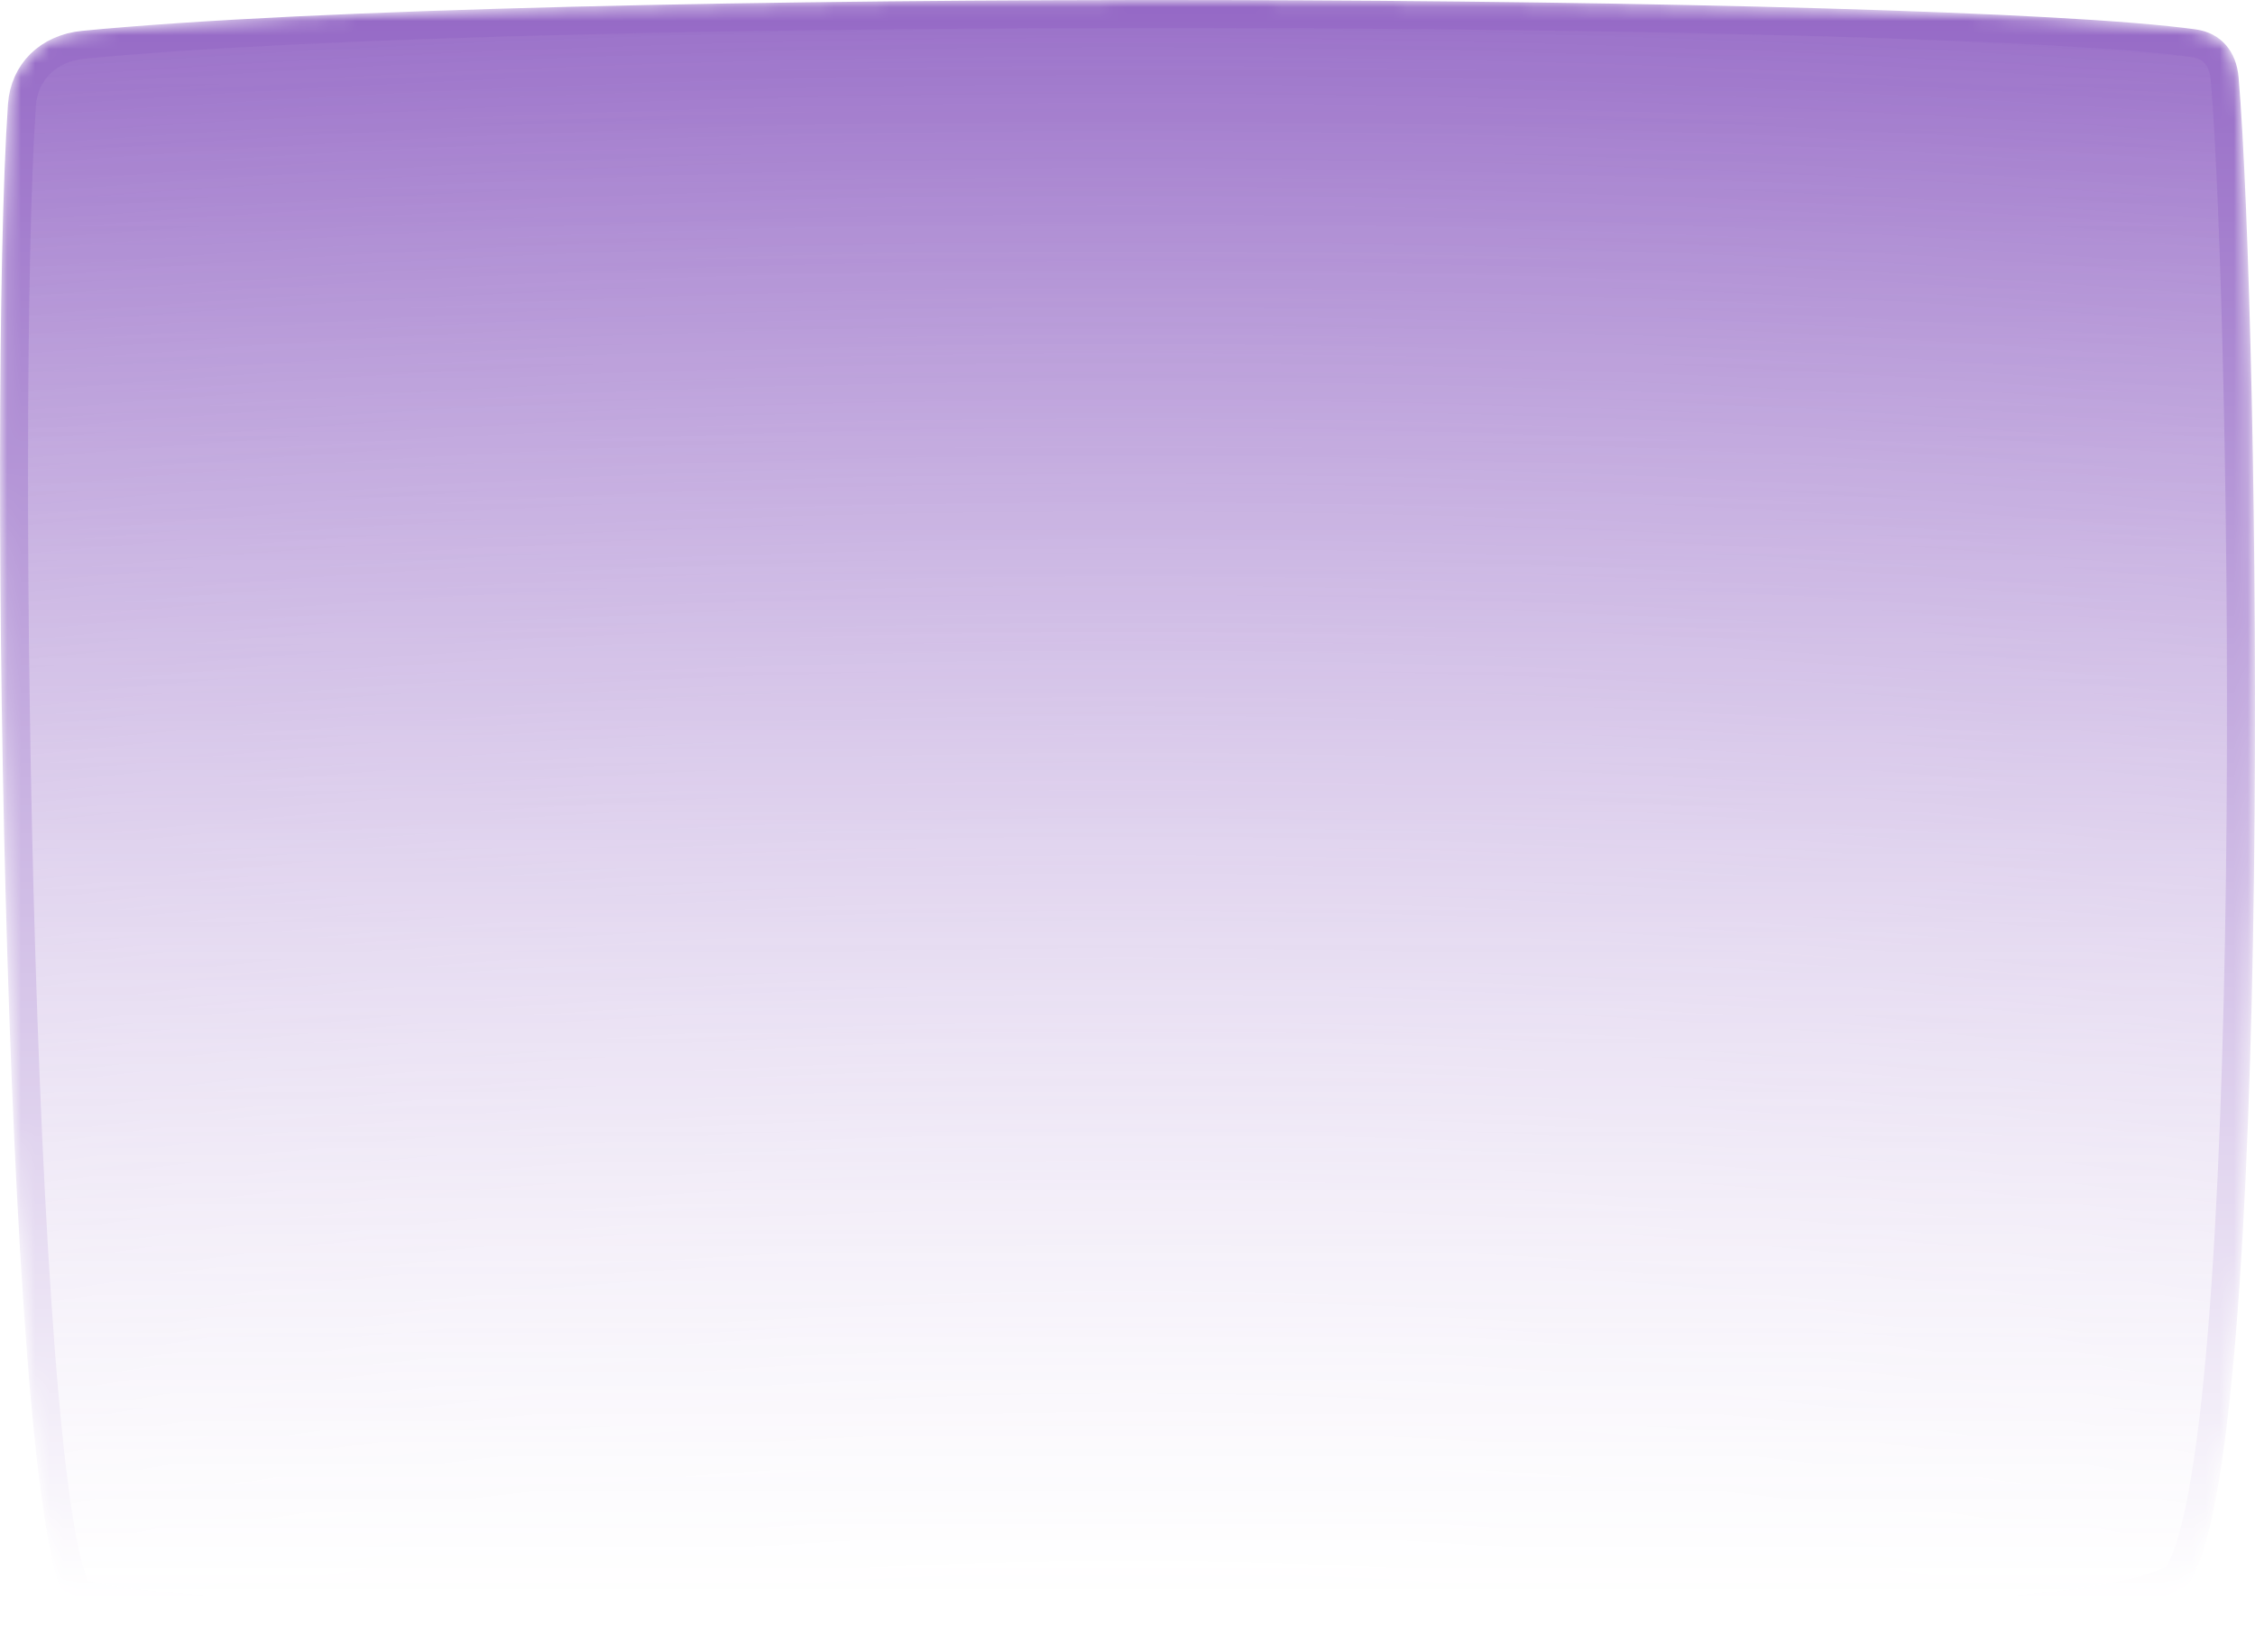 <svg width="161" height="118" viewBox="0 0 161 118" fill="none" xmlns="http://www.w3.org/2000/svg">
<mask id="mask0_126_890" style="mask-type:alpha" maskUnits="userSpaceOnUse" x="0" y="0" width="161" height="118">
<path d="M159.828 5.523C159.67 3.687 158.597 2.356 156.773 2.1C138.697 -0.431 38.772 -0.994 5.864 2.203C2.925 2.488 0.765 4.516 0.566 7.461C-0.886 28.98 0.396 112.545 5.117 114.61C13.733 118.379 150.496 120.353 156.179 113.174C162.503 105.185 161.293 22.584 159.828 5.523Z" fill="url(#paint0_linear_126_890)" fill-opacity="0.96"/>
</mask>
<g mask="url(#mask0_126_890)">
<path d="M156.634 3.09C147.68 1.837 118.259 1.061 86.879 1.003C55.52 0.946 22.359 1.605 5.96 3.198C3.462 3.441 1.727 5.116 1.564 7.529C0.841 18.236 0.797 44.466 1.526 68.3C1.89 80.212 2.447 91.501 3.206 99.933C3.586 104.153 4.014 107.632 4.489 110.107C4.727 111.349 4.97 112.302 5.211 112.958C5.332 113.287 5.44 113.507 5.526 113.642C5.55 113.679 5.569 113.704 5.582 113.72C6.011 113.89 6.905 114.094 8.319 114.305C9.767 114.52 11.658 114.729 13.936 114.929C18.49 115.327 24.545 115.685 31.599 115.986C45.705 116.588 63.772 116.964 81.75 116.998C99.73 117.031 117.606 116.723 131.334 115.959C138.202 115.577 144.009 115.081 148.266 114.462C150.397 114.152 152.111 113.815 153.364 113.454C153.991 113.273 154.478 113.094 154.833 112.921C155.206 112.74 155.354 112.605 155.395 112.554C155.678 112.196 156 111.542 156.326 110.529C156.647 109.536 156.948 108.276 157.228 106.772C157.789 103.763 158.251 99.853 158.626 95.3C159.377 86.2 159.772 74.619 159.925 62.738C160.229 38.966 159.56 14.089 158.831 5.609C158.767 4.861 158.523 4.281 158.17 3.875C157.824 3.476 157.325 3.187 156.634 3.09Z" fill="url(#paint1_radial_126_890)" fill-opacity="0.96" stroke="#9062C3" stroke-width="2"/>
</g>
<defs>
<linearGradient id="paint0_linear_126_890" x1="80.555" y1="114.388" x2="80.555" y2="-2.23285e-09" gradientUnits="userSpaceOnUse">
<stop stop-color="#9062C3" stop-opacity="0"/>
<stop offset="1" stop-color="#9062C3"/>
</linearGradient>
<radialGradient id="paint1_radial_126_890" cx="0" cy="0" r="1" gradientUnits="userSpaceOnUse" gradientTransform="translate(80.555 161.949) rotate(-90) scale(161.949 402.259)">
<stop stop-color="#9062C3" stop-opacity="0"/>
<stop offset="1" stop-color="#9062C3"/>
</radialGradient>
</defs>
</svg>
